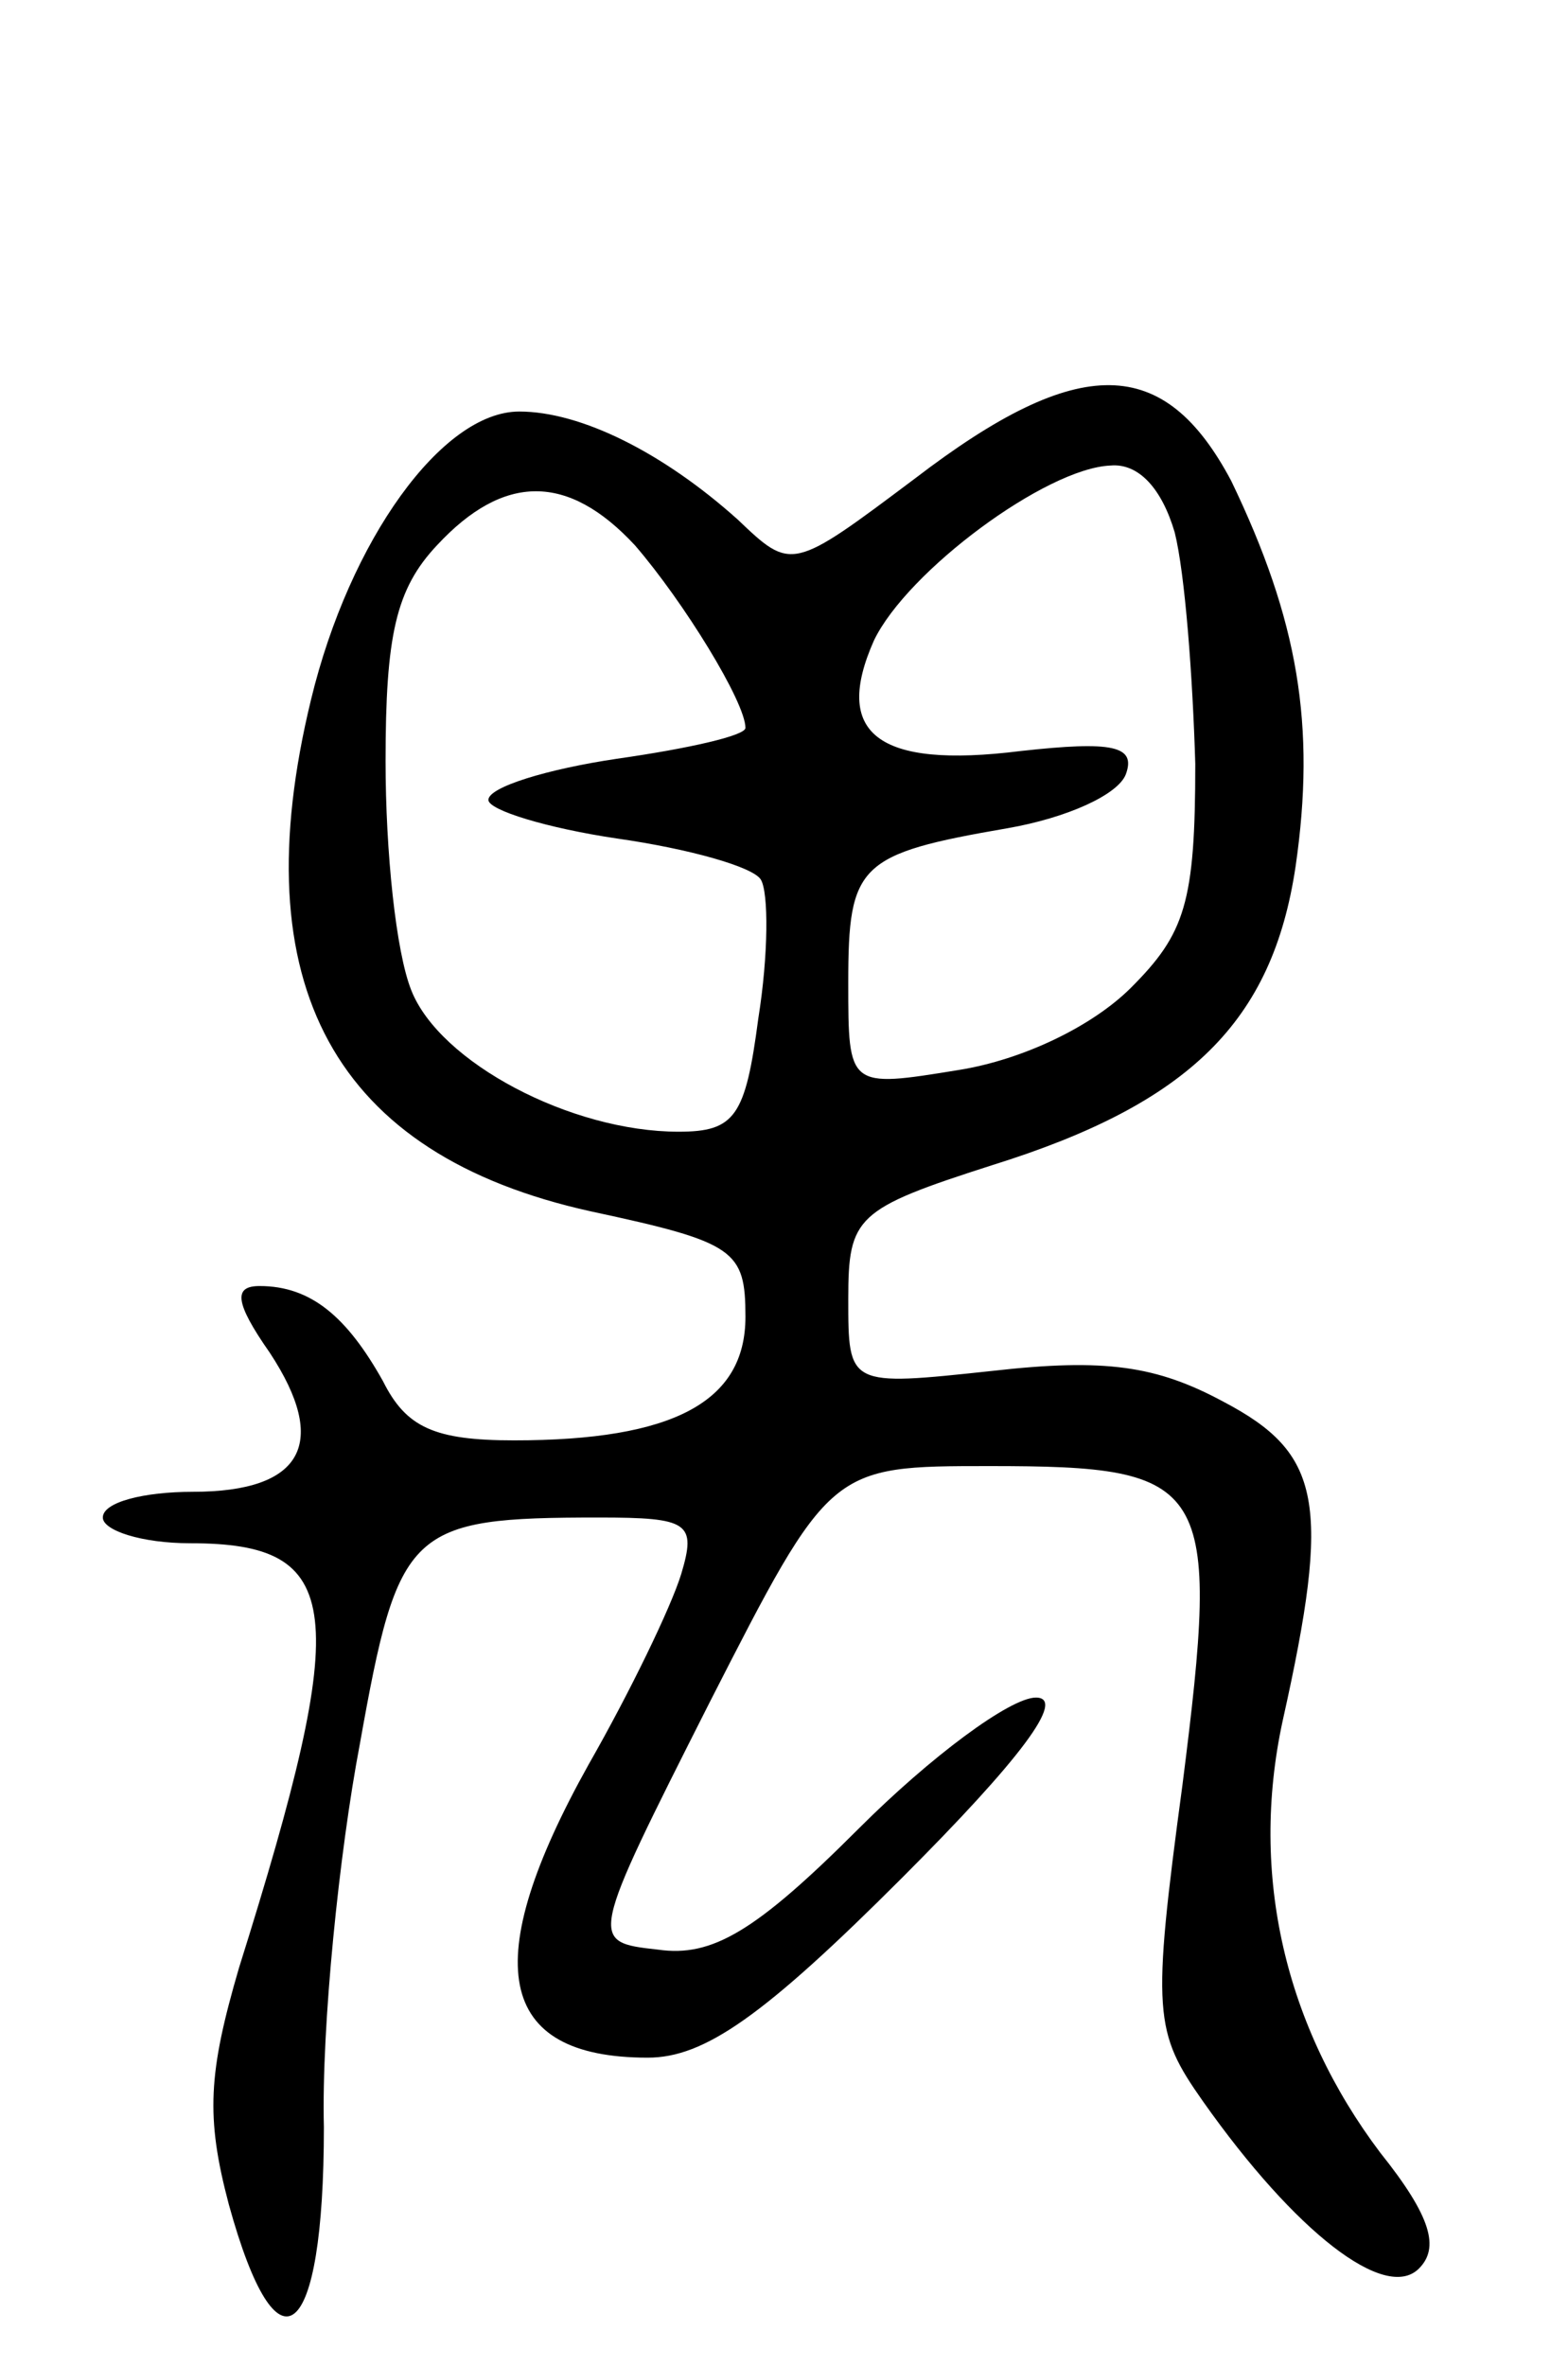 <svg version="1.0" xmlns="http://www.w3.org/2000/svg"
 width="61pt" height="92pt" viewBox="0 0 61 92"
 preserveAspectRatio="xMidYMid meet">
<g transform="translate(0,92) scale(0.1,-0.1)"
fill="#000000" stroke="none">
<path d="M356 734 c-48 -36 -48 -36 -69 -16 -29 26 -61 42 -85 42 -30 0 -66
-50 -81 -112 -27 -111 9 -177 109 -199 56 -12 60 -15 60 -41 0 -33 -28 -48
-90 -48 -31 0 -42 5 -51 23 -14 25 -28 37 -48 37 -10 0 -10 -6 4 -26 23 -35
13 -54 -30 -54 -19 0 -35 -4 -35 -10 0 -5 15 -10 34 -10 60 0 63 -25 19 -165
-12 -41 -13 -58 -4 -92 19 -69 37 -54 37 30 -1 39 6 107 14 149 15 84 19 88
93 88 35 0 38 -2 32 -22 -4 -13 -20 -46 -36 -74 -43 -77 -36 -114 23 -114 22
0 45 16 99 70 46 46 64 70 52 70 -10 0 -41 -23 -69 -51 -40 -40 -57 -50 -78
-47 -27 3 -27 3 20 96 47 92 47 92 109 92 86 0 90 -6 75 -124 -12 -89 -11 -96
8 -123 36 -51 71 -78 84 -65 8 8 5 20 -15 45 -37 49 -51 108 -38 168 19 85 15
104 -23 124 -26 14 -46 17 -90 12 -56 -6 -56 -6 -56 28 0 32 3 35 56 52 77 24
109 56 118 116 8 55 1 96 -25 150 -26 49 -59 50 -123 1z m101 -21 c4 -16 7
-56 8 -90 0 -54 -4 -66 -25 -87 -15 -15 -42 -28 -67 -32 -43 -7 -43 -7 -43 34
0 46 4 50 62 60 23 4 43 13 46 21 4 11 -5 13 -41 9 -56 -7 -73 7 -57 43 13 27
67 67 92 68 11 1 20 -9 25 -26z m-210 -5 c19 -22 43 -61 43 -71 0 -3 -22 -8
-50 -12 -27 -4 -50 -11 -50 -16 0 -4 23 -11 50 -15 28 -4 53 -11 56 -16 3 -5
3 -29 -1 -54 -5 -38 -9 -44 -31 -44 -42 0 -93 27 -104 55 -6 15 -10 54 -10 89
0 49 4 67 20 84 26 28 51 28 77 0z"/>
</g>
</svg>
